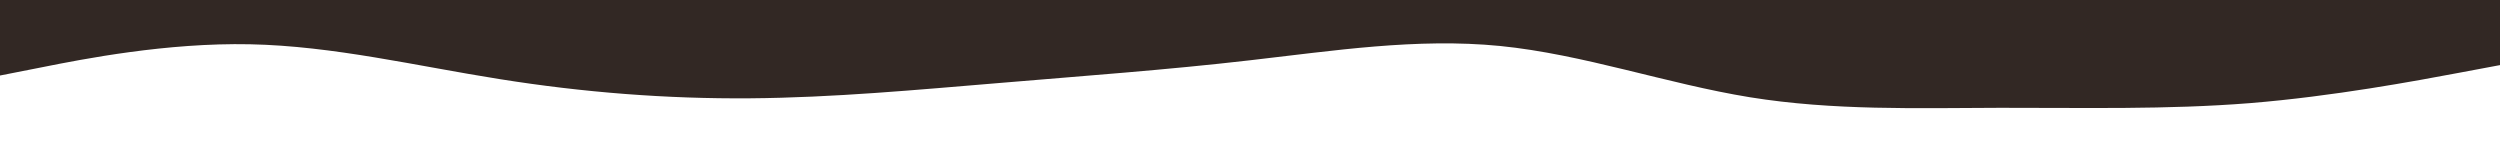 <svg preserveAspectRatio="none" id="visual" viewBox="0 0 1920 122" width="1920" height="122" xmlns="http://www.w3.org/2000/svg" xmlns:xlink="http://www.w3.org/1999/xlink" version="1.1"><path d="M0 58L32 51.7C64 45.3 128 32.7 192 34C256 35.3 320 50.7 384 60.8C448 71 512 76 576 75.5C640 75 704 69 768 63.7C832 58.3 896 53.7 960 46.3C1024 39 1088 29 1152 35.3C1216 41.7 1280 64.3 1344 74.7C1408 85 1472 83 1536 82.8C1600 82.7 1664 84.3 1728 79.2C1792 74 1856 62 1888 56L1920 50L1920 0L1888 0C1856 0 1792 0 1728 0C1664 0 1600 0 1536 0C1472 0 1408 0 1344 0C1280 0 1216 0 1152 0C1088 0 1024 0 960 0C896 0 832 0 768 0C704 0 640 0 576 0C512 0 448 0 384 0C320 0 256 0 192 0C128 0 64 0 32 0L0 0Z" fill="#322824"></path></svg>